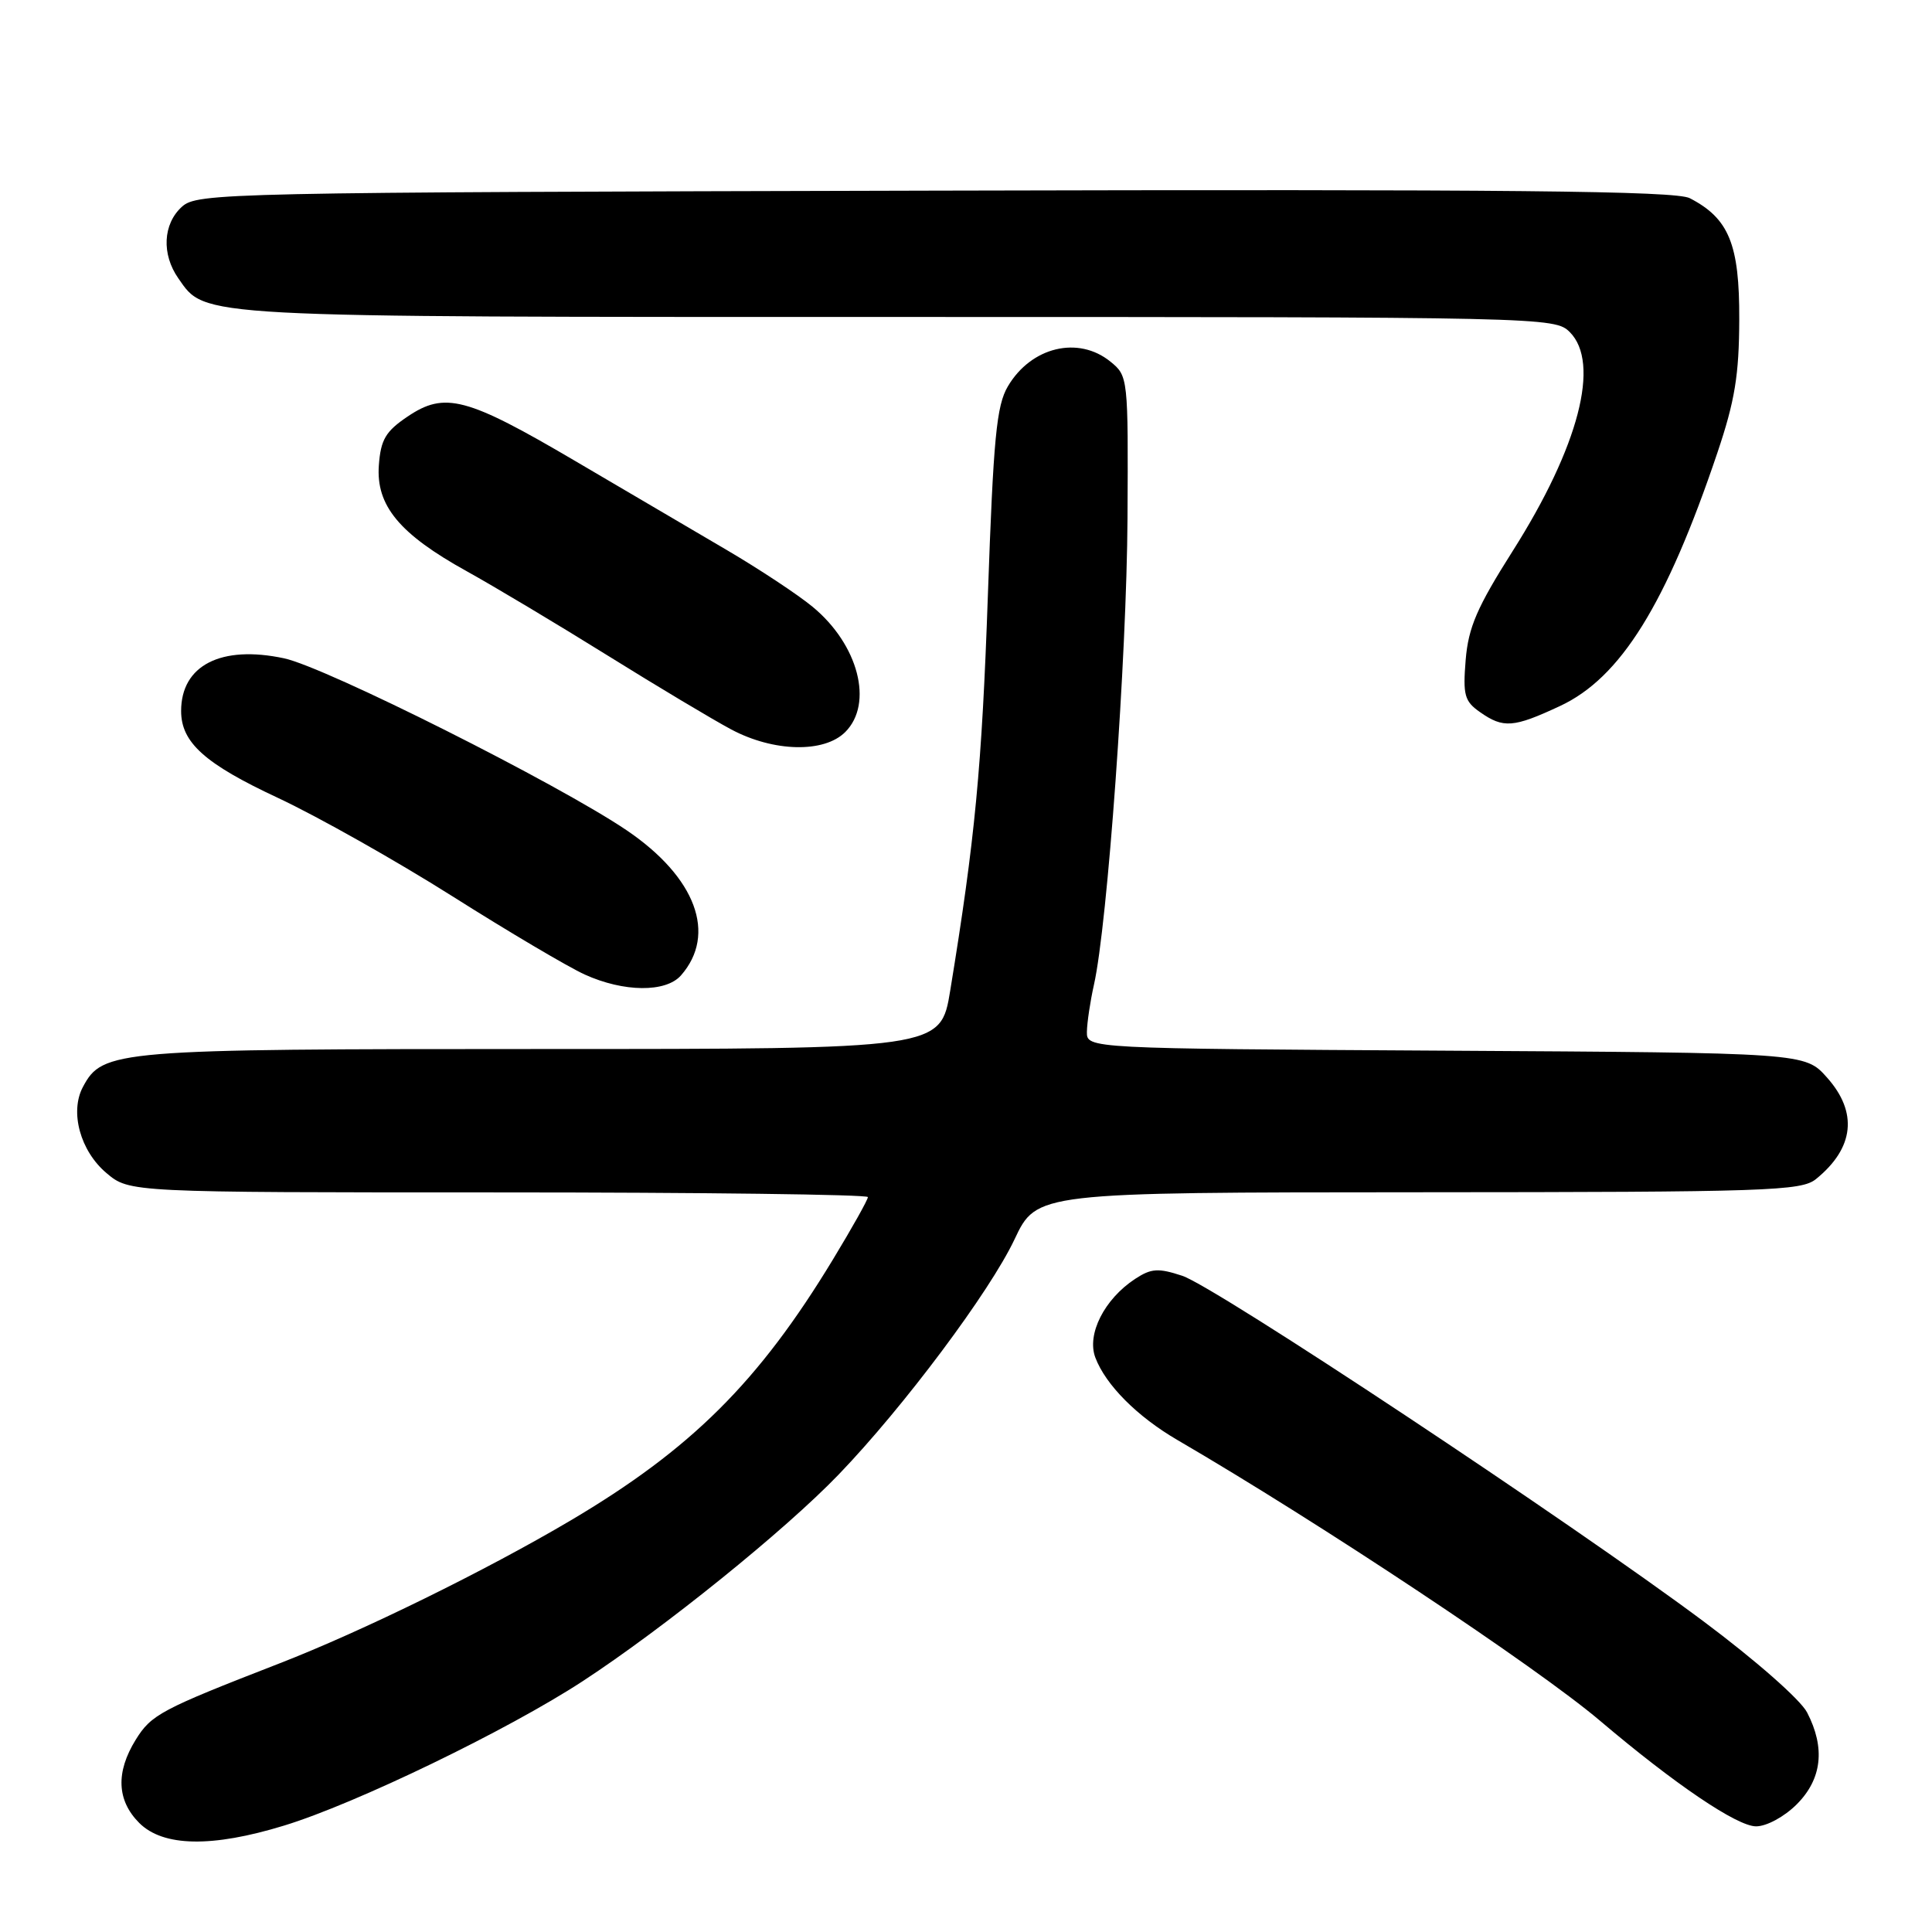 <?xml version="1.0" encoding="UTF-8" standalone="no"?>
<!DOCTYPE svg PUBLIC "-//W3C//DTD SVG 1.1//EN" "http://www.w3.org/Graphics/SVG/1.1/DTD/svg11.dtd" >
<svg xmlns="http://www.w3.org/2000/svg" xmlns:xlink="http://www.w3.org/1999/xlink" version="1.1" viewBox="0 0 256 256">
 <g >
 <path fill="currentColor"
d=" M 37.64 241.90 C 47.11 239.01 67.27 229.26 77.22 222.76 C 88.00 215.71 104.02 202.78 111.14 195.37 C 119.75 186.42 131.16 171.15 134.43 164.22 C 137.37 158.00 137.37 158.00 187.93 157.98 C 234.33 157.96 238.68 157.81 240.63 156.23 C 245.70 152.12 246.21 147.39 242.08 142.77 C 239.17 139.50 239.17 139.50 191.58 139.22 C 144.00 138.94 144.00 138.94 144.02 136.72 C 144.04 135.50 144.46 132.70 144.95 130.50 C 146.75 122.55 149.30 87.09 149.40 68.67 C 149.50 50.03 149.48 49.82 147.14 47.92 C 142.88 44.46 136.64 45.96 133.55 51.19 C 132.04 53.74 131.63 58.04 130.90 78.85 C 130.10 101.73 129.20 111.16 125.91 131.25 C 124.64 139.00 124.64 139.00 71.79 139.00 C 15.15 139.00 13.61 139.13 10.99 144.02 C 9.22 147.33 10.63 152.51 14.11 155.44 C 17.15 158.00 17.15 158.00 66.08 158.00 C 92.98 158.00 115.00 158.28 115.00 158.62 C 115.00 158.97 112.92 162.68 110.38 166.87 C 100.53 183.13 91.59 192.02 75.59 201.48 C 64.39 208.10 47.98 216.16 37.00 220.42 C 21.30 226.52 20.05 227.19 17.98 230.53 C 15.32 234.84 15.48 238.57 18.45 241.55 C 21.62 244.71 28.08 244.83 37.64 241.90 Z  M 238.08 239.08 C 241.42 235.73 241.89 231.62 239.45 226.91 C 238.58 225.22 232.59 219.96 225.70 214.82 C 208.10 201.69 161.05 170.50 156.66 169.05 C 153.47 168.00 152.55 168.06 150.41 169.46 C 146.33 172.14 143.97 176.80 145.14 179.89 C 146.51 183.51 150.68 187.70 156.00 190.80 C 174.98 201.86 203.56 220.85 212.00 228.00 C 221.93 236.42 230.17 242.00 232.69 242.00 C 234.08 242.00 236.43 240.73 238.08 239.08 Z  M 90.23 129.25 C 95.02 123.79 92.21 116.25 83.07 110.04 C 74.00 103.89 43.19 88.41 37.64 87.23 C 29.29 85.45 24.00 88.16 24.00 94.21 C 24.00 98.39 27.13 101.20 36.86 105.74 C 42.11 108.20 52.49 114.05 59.93 118.75 C 67.36 123.45 75.26 128.12 77.48 129.13 C 82.65 131.48 88.22 131.53 90.23 129.25 Z  M 112.00 97.00 C 115.78 93.22 113.74 85.40 107.67 80.40 C 105.71 78.78 100.59 75.40 96.30 72.88 C 92.01 70.36 82.97 65.05 76.21 61.08 C 61.82 52.62 58.94 51.86 54.00 55.20 C 51.09 57.16 50.45 58.26 50.20 61.65 C 49.81 66.99 52.92 70.75 61.84 75.69 C 65.50 77.72 73.90 82.74 80.50 86.85 C 87.10 90.96 94.48 95.37 96.90 96.66 C 102.52 99.65 109.20 99.80 112.00 97.00 Z  M 206.69 93.56 C 214.74 89.82 220.78 80.10 227.56 60.00 C 229.87 53.15 230.44 49.72 230.46 42.33 C 230.50 32.38 229.10 28.94 223.90 26.26 C 222.03 25.29 200.12 25.07 123.85 25.26 C 29.42 25.49 26.14 25.56 24.10 27.40 C 21.59 29.68 21.39 33.68 23.63 36.88 C 27.29 42.11 25.31 42.00 118.97 42.00 C 204.67 42.00 206.03 42.03 208.00 44.00 C 212.09 48.09 209.20 59.19 200.46 72.98 C 195.72 80.46 194.57 83.11 194.21 87.43 C 193.83 92.11 194.05 92.92 196.11 94.36 C 199.20 96.53 200.54 96.43 206.69 93.56 Z "/>
</g>
</svg>